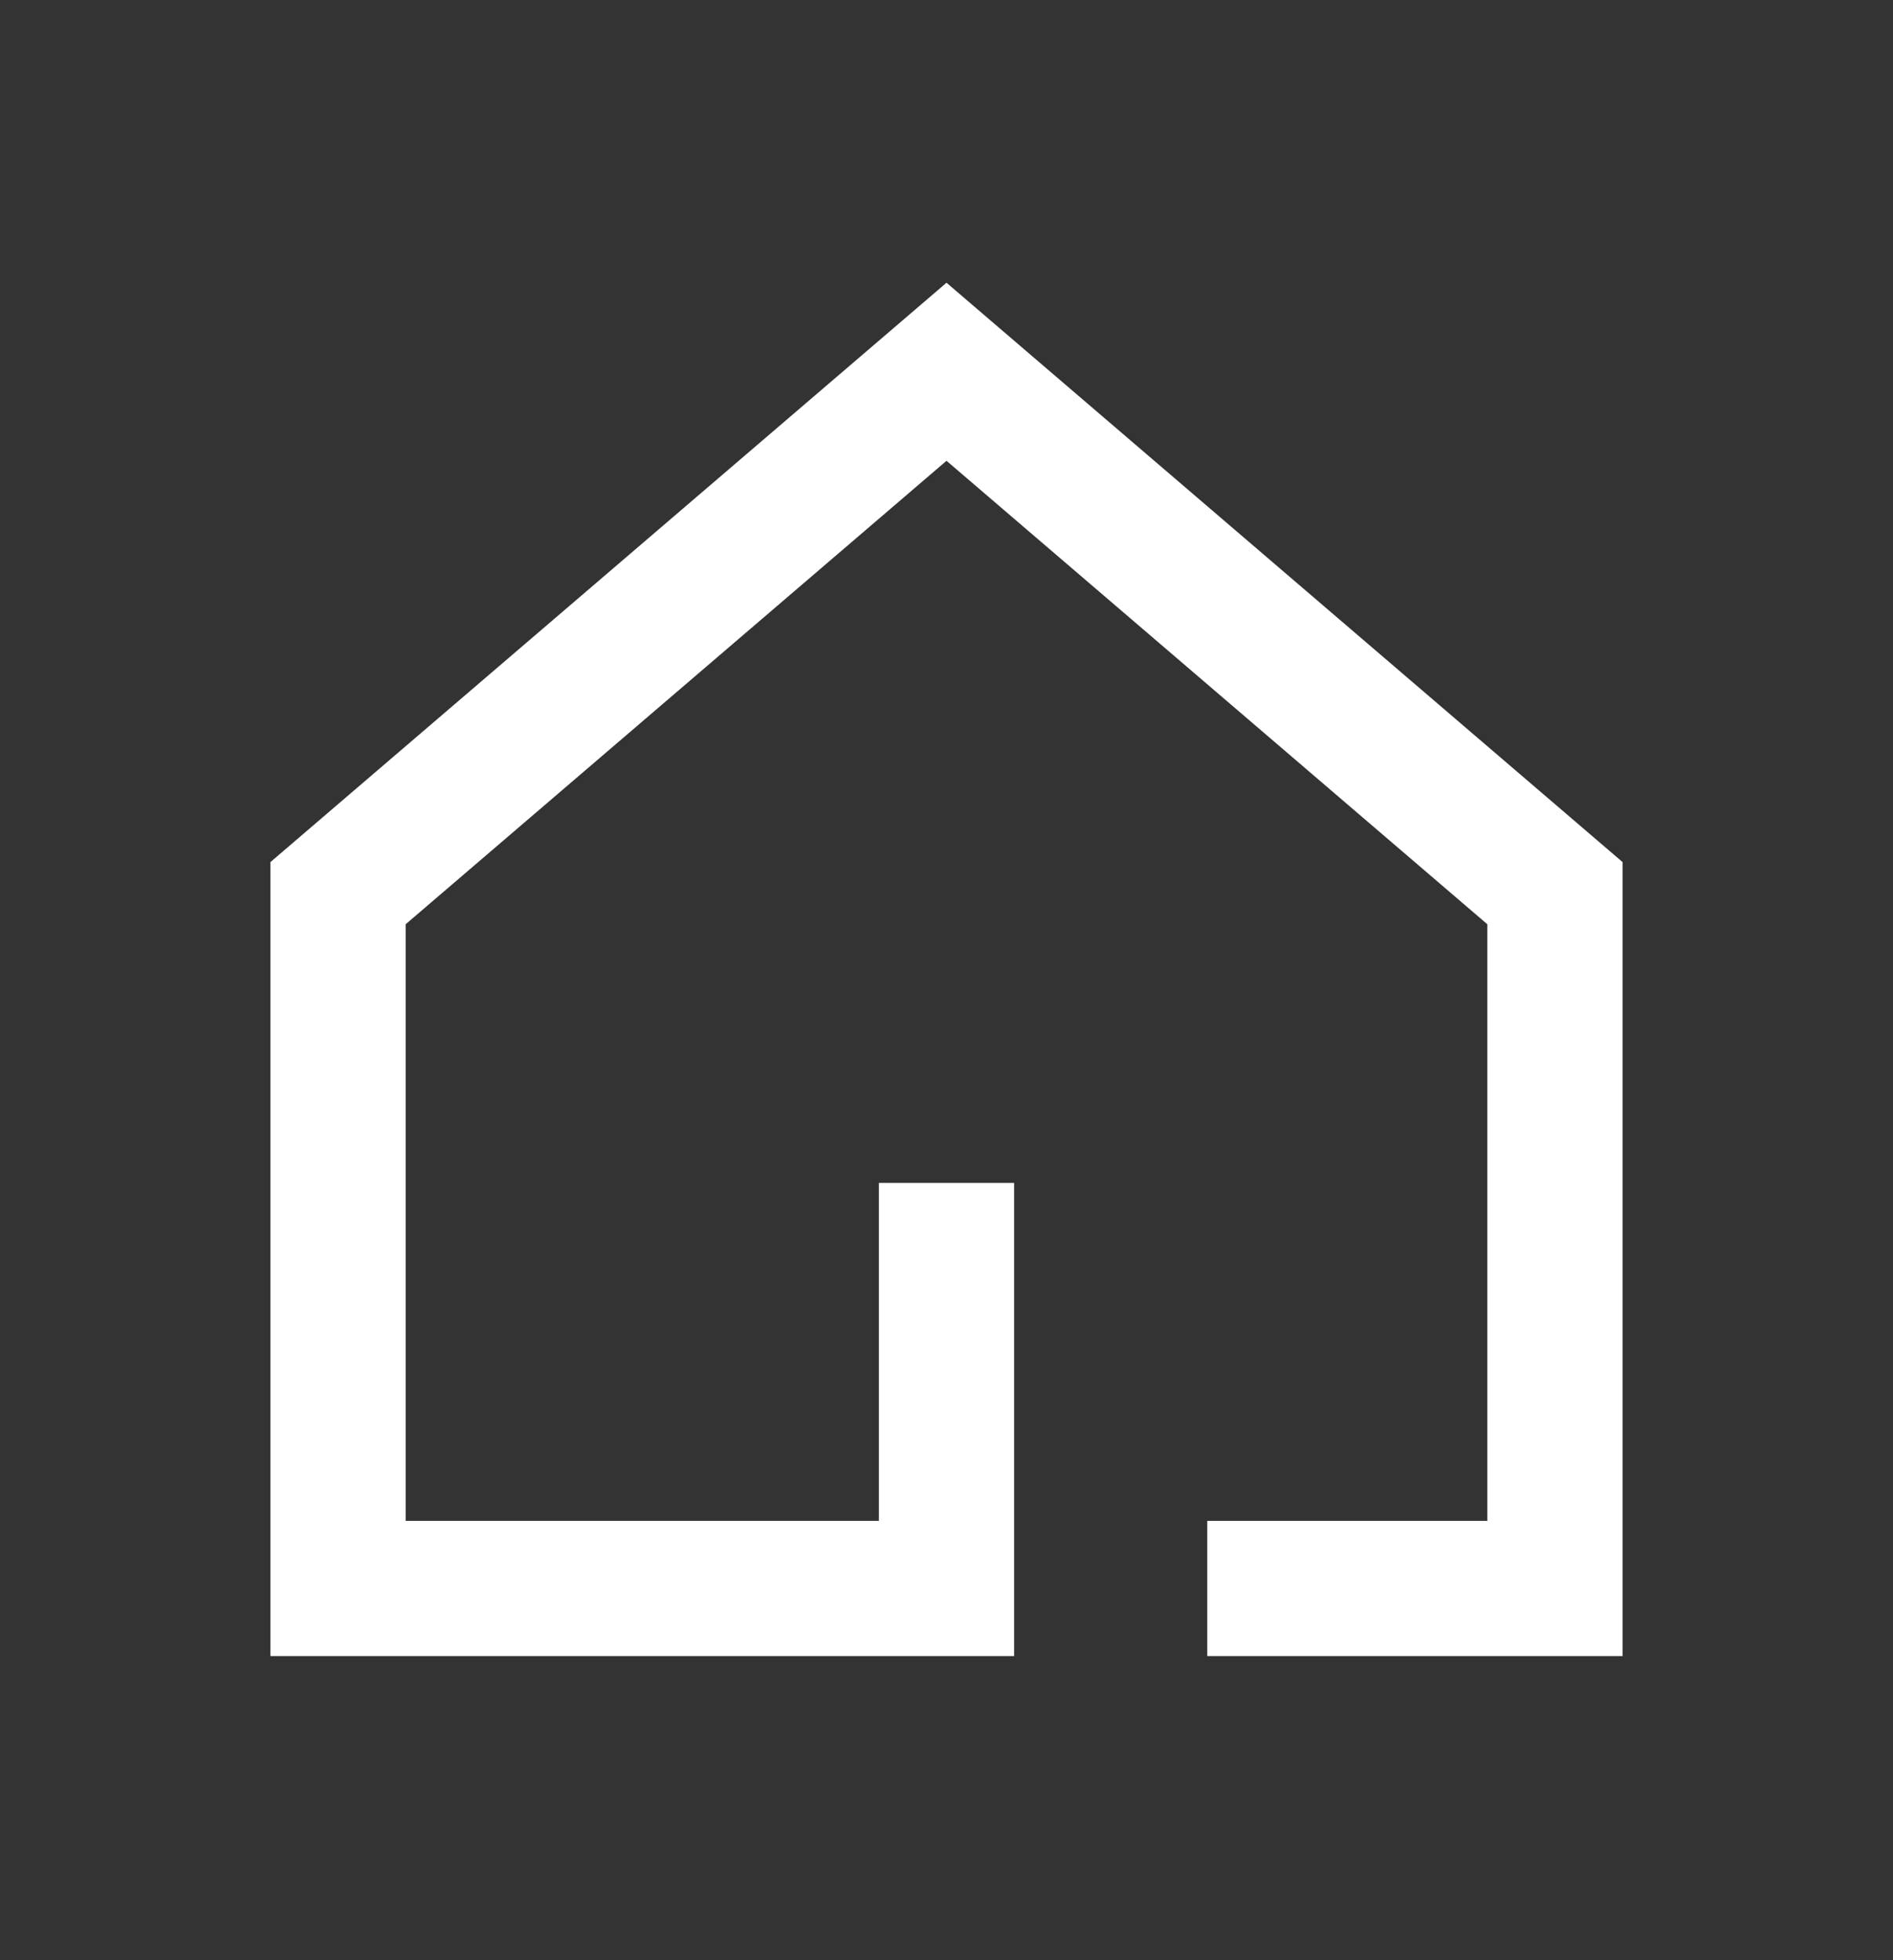 <svg width="28" height="29" viewBox="0 0 28 29" xmlns="http://www.w3.org/2000/svg">
    <rect x="0" y="0" width="28" height="29" fill="#333333" stroke="none"/>
    <g fill="none" fill-rule="evenodd">
        <path d="M0 .5h28v28H0z"/>
        <path stroke="#FFF" stroke-width="2" d="M14 17.5v6H5V13.214L14 5.5l9 7.714V23.5h-5.143"/>
    </g>
</svg>
